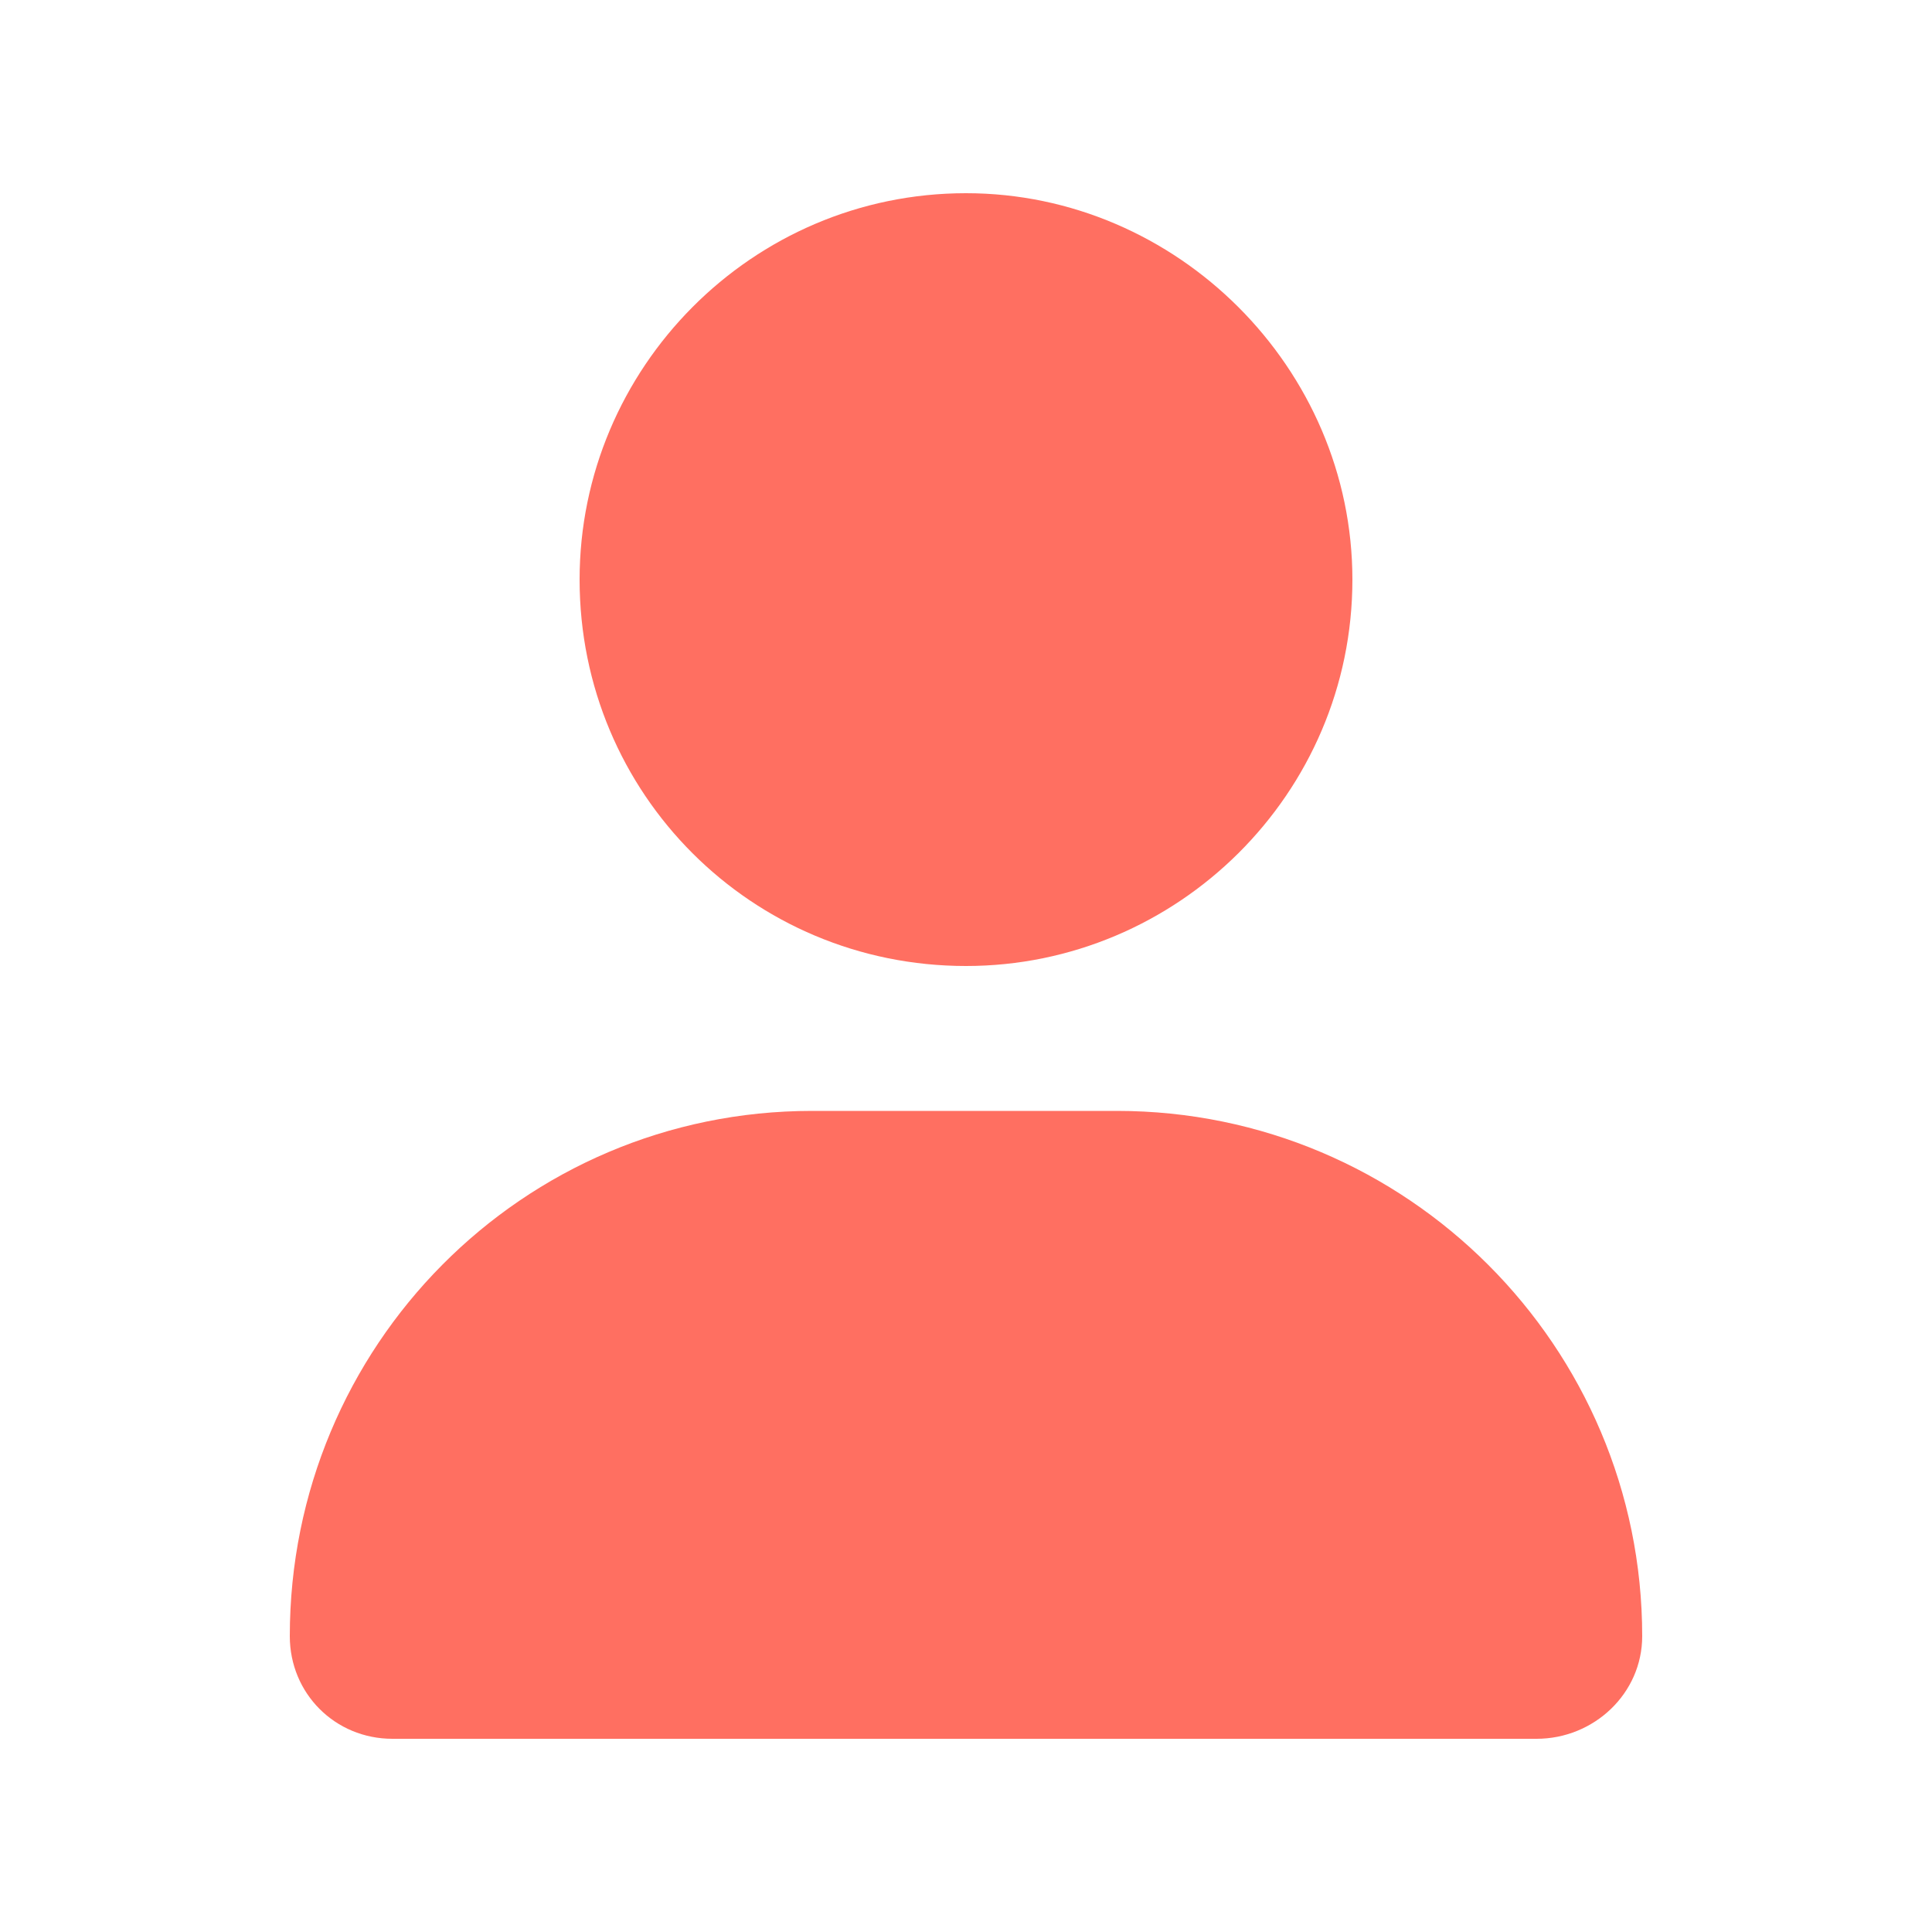 <svg width="25" height="25" viewBox="0 0 25 25" fill="none" xmlns="http://www.w3.org/2000/svg">
<path d="M12.5 12.5C9.727 12.5 7.5 10.273 7.5 7.5C7.5 4.766 9.727 2.5 12.5 2.5C15.234 2.5 17.5 4.766 17.5 7.5C17.5 10.273 15.234 12.5 12.5 12.5ZM14.453 14.375C18.203 14.375 21.25 17.422 21.25 21.172C21.25 21.914 20.625 22.5 19.883 22.5H5.078C4.336 22.5 3.75 21.914 3.75 21.172C3.75 17.422 6.758 14.375 10.508 14.375H14.453Z" fill="#ff6f61"/>
</svg>
